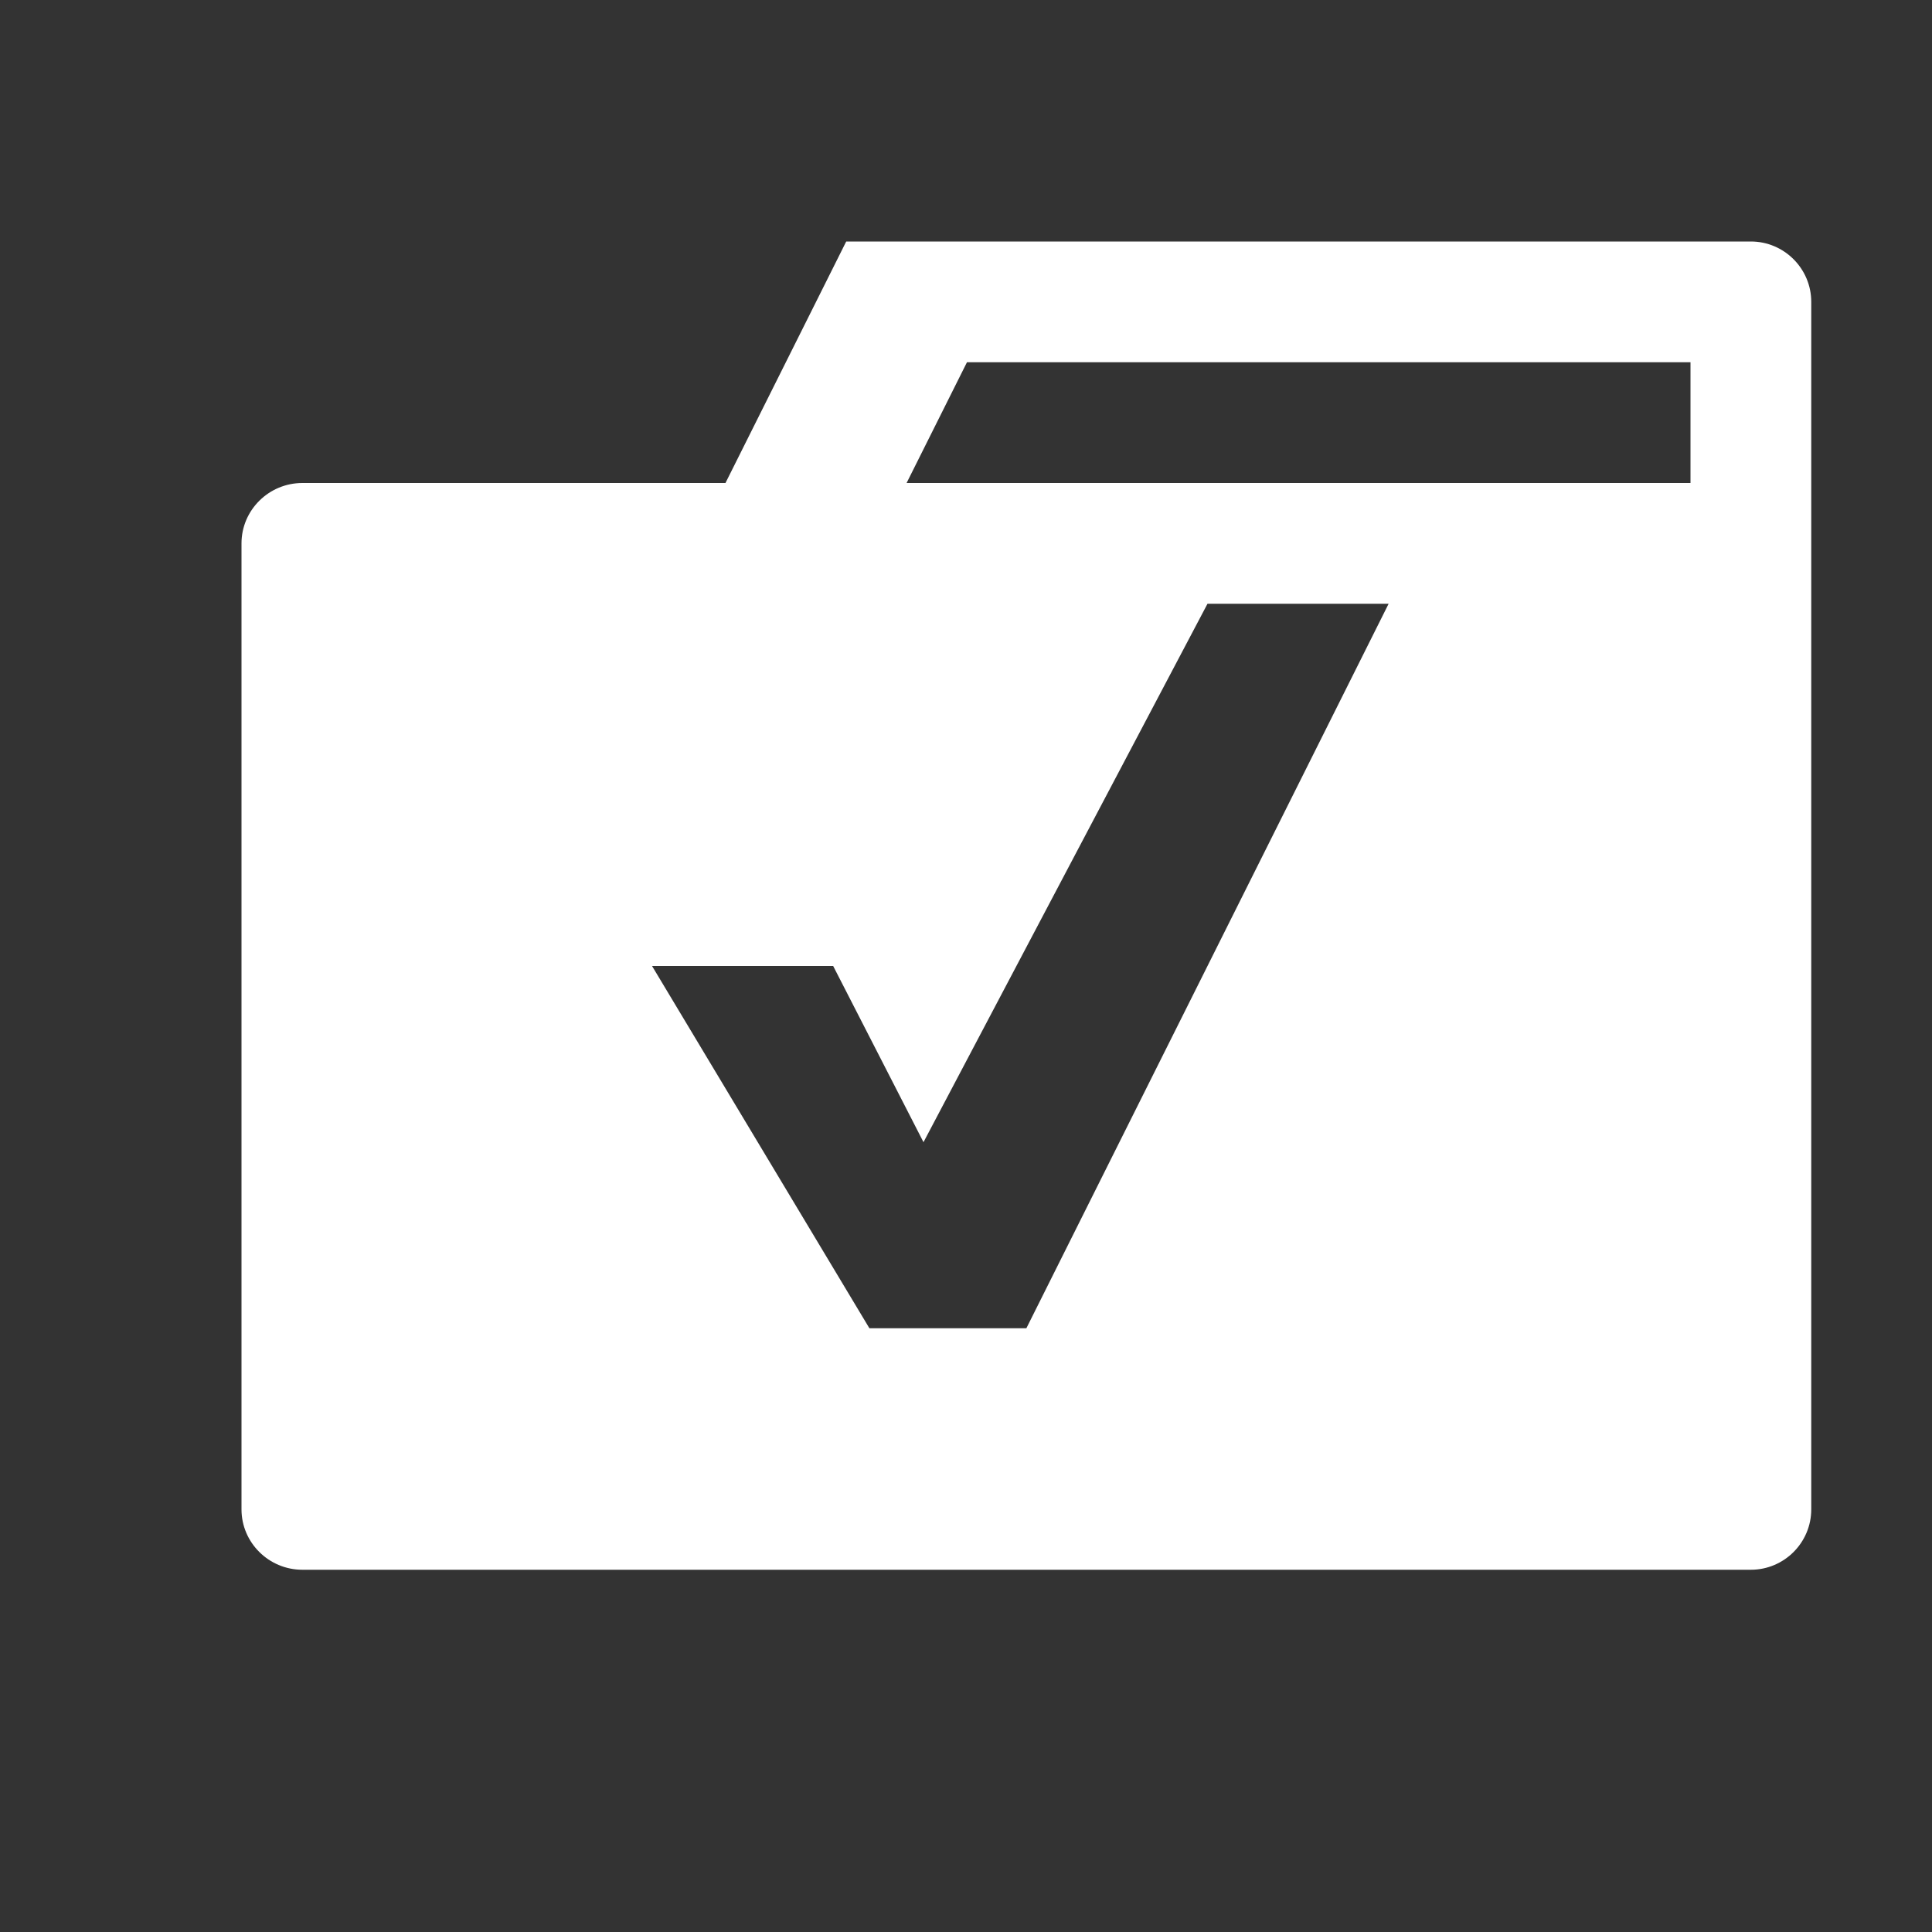 <svg xmlns="http://www.w3.org/2000/svg" width="16" height="16"><rect width="100%" height="100%" fill="#333333" stroke="none"/><style type="text/css">.icon-canvas-transparent{opacity:0;fill:#F6F6F6;} .icon-white{fill:#FFFFFF;}</style><path class="icon-canvas-transparent" d="M16 16h-16v-16h16v16z" id="canvas"/><path class="icon-white" d="M14.5 2h-7.492l-1 2h-3.504c-.277 0-.504.224-.504.5v8c0 .276.227.5.504.5h11.996c.275 0 .5-.224.5-.5v-10c0-.276-.225-.5-.5-.5zm-6 9h-1.3l-1.8-3h1.5l.748 1.459 2.352-4.459h1.5l-3 6zm5.5-7h-6.492l.5-1h5.992v1z" id="iconBg"/></svg>